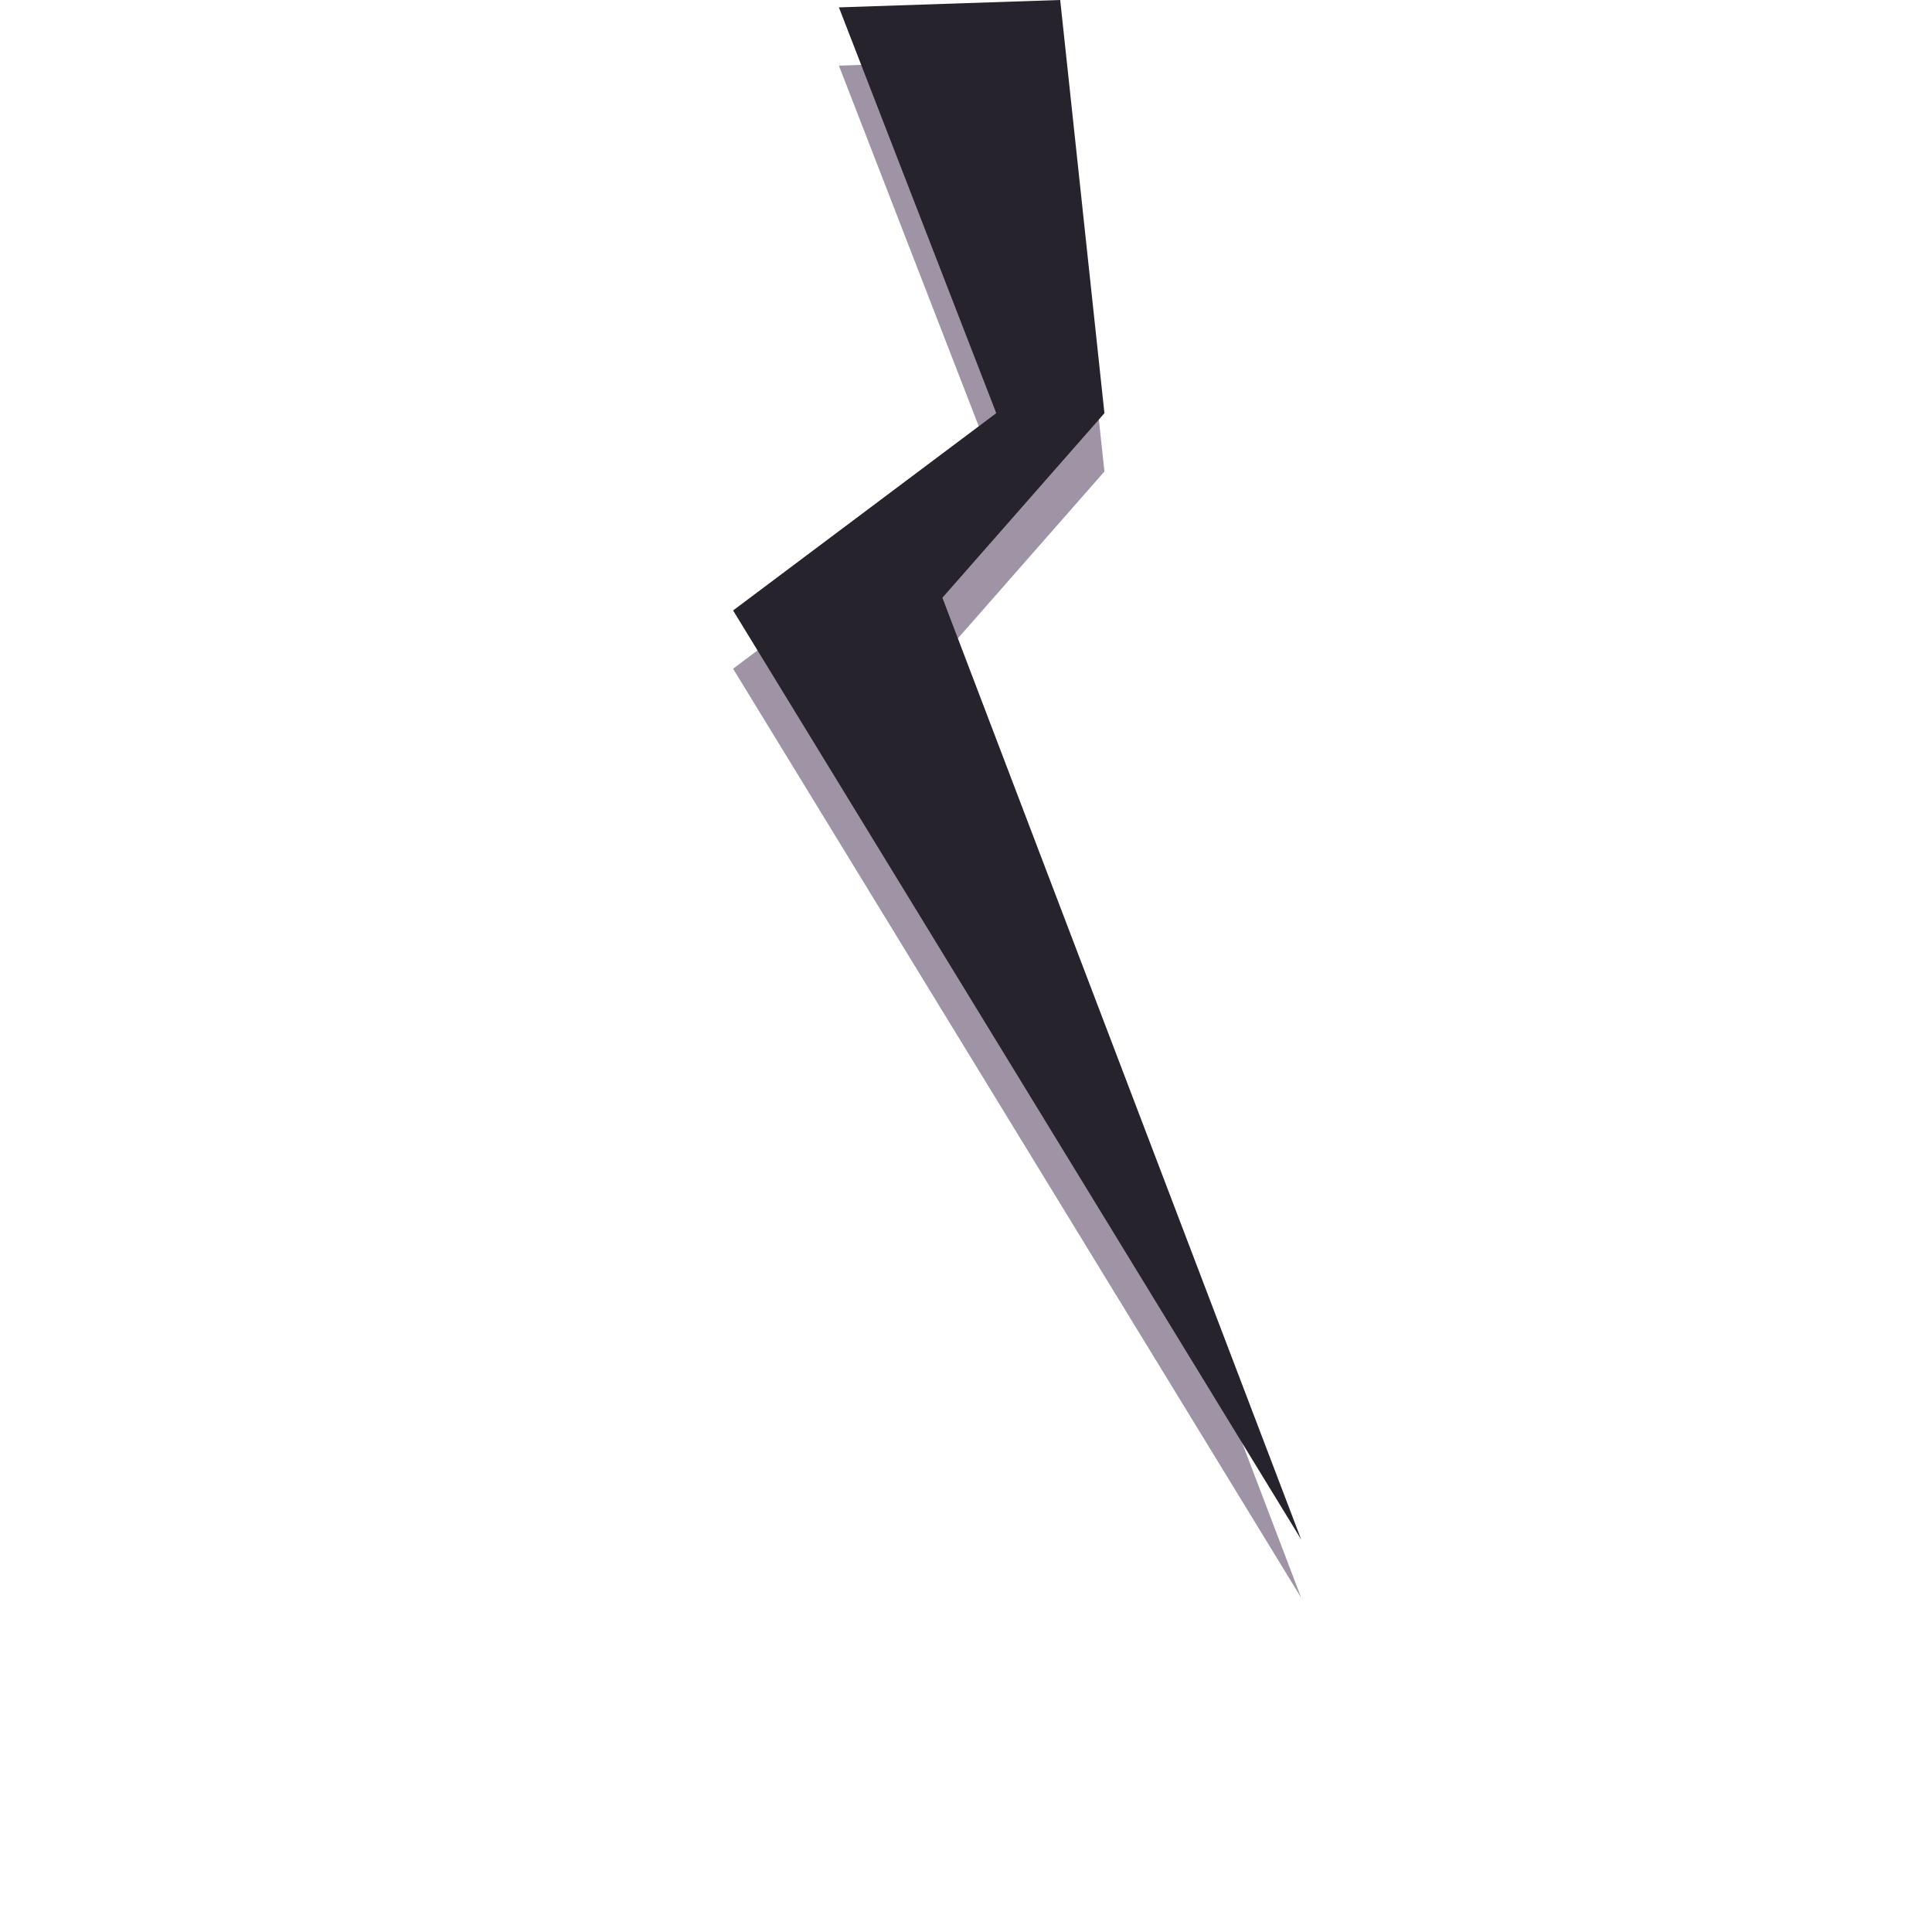 <?xml version="1.0" encoding="UTF-8" standalone="no"?>
<!-- Created with Inkscape (http://www.inkscape.org/) -->

<svg
   width="35.114mm"
   height="35.114mm"
   viewBox="0 0 35.114 35.114"
   version="1.1"
   id="svg5"
   xml:space="preserve"
   inkscape:version="1.2 (dc2aedaf03, 2022-05-15)"
   sodipodi:docname="Cracks Texture Top 2.svg"
   inkscape:export-filename="Cracks Texture.png"
   inkscape:export-xdpi="96"
   inkscape:export-ydpi="96"
   xmlns:inkscape="http://www.inkscape.org/namespaces/inkscape"
   xmlns:sodipodi="http://sodipodi.sourceforge.net/DTD/sodipodi-0.dtd"
   xmlns="http://www.w3.org/2000/svg"
   xmlns:svg="http://www.w3.org/2000/svg"><sodipodi:namedview
     id="namedview7"
     pagecolor="#505050"
     bordercolor="#ffffff"
     borderopacity="1"
     inkscape:showpageshadow="0"
     inkscape:pageopacity="0"
     inkscape:pagecheckerboard="1"
     inkscape:deskcolor="#505050"
     inkscape:document-units="mm"
     showgrid="false"
     inkscape:zoom="0.64019509"
     inkscape:cx="81.22524"
     inkscape:cy="295.22251"
     inkscape:window-width="1366"
     inkscape:window-height="705"
     inkscape:window-x="-8"
     inkscape:window-y="-8"
     inkscape:window-maximized="1"
     inkscape:current-layer="layer1" /><defs
     id="defs2"><inkscape:path-effect
       effect="fillet_chamfer"
       id="path-effect19604"
       is_visible="true"
       lpeversion="1"
       nodesatellites_param="F,0,0,1,0,3.175,0,1 @ F,0,0,1,0,3.175,0,1 @ F,0,0,1,0,3.175,0,1"
       unit="px"
       method="auto"
       mode="F"
       radius="12"
       chamfer_steps="1"
       flexible="false"
       use_knot_distance="true"
       apply_no_radius="true"
       apply_with_radius="true"
       only_selected="false"
       hide_knots="false" /><inkscape:path-effect
       effect="fillet_chamfer"
       id="path-effect14146"
       is_visible="true"
       lpeversion="1"
       nodesatellites_param="F,0,0,1,0,3.175,0,1 @ F,0,0,1,0,3.175,0,1 @ F,0,0,1,0,3.175,0,1"
       unit="px"
       method="auto"
       mode="F"
       radius="12"
       chamfer_steps="1"
       flexible="false"
       use_knot_distance="true"
       apply_no_radius="true"
       apply_with_radius="true"
       only_selected="false"
       hide_knots="false" /></defs><g
     inkscape:label="Layer 1"
     inkscape:groupmode="layer"
     id="layer1"
     transform="translate(-90.369,-156.706)"><path
       id="path2955"
       style="fill:#9e94a5;fill-opacity:1;stroke-width:1.289;stroke-linecap:square;stroke-linejoin:round;paint-order:stroke fill markers;stop-color:#000000"
       d="m 109.638,157.765 -4.022,0.134 2.86,7.375 -4.783,3.586 10.325,16.885 -6.521,-17.116 2.945,-3.354 z" /><path
       id="rect2393"
       style="fill:#26232c;stroke-width:1.289;stroke-linecap:square;stroke-linejoin:round;paint-order:stroke fill markers;stop-color:#000000"
       d="m 109.638,156.706 -4.022,0.134 2.86,7.375 -4.783,3.586 10.325,16.885 -6.521,-17.116 2.945,-3.354 z" /></g></svg>
